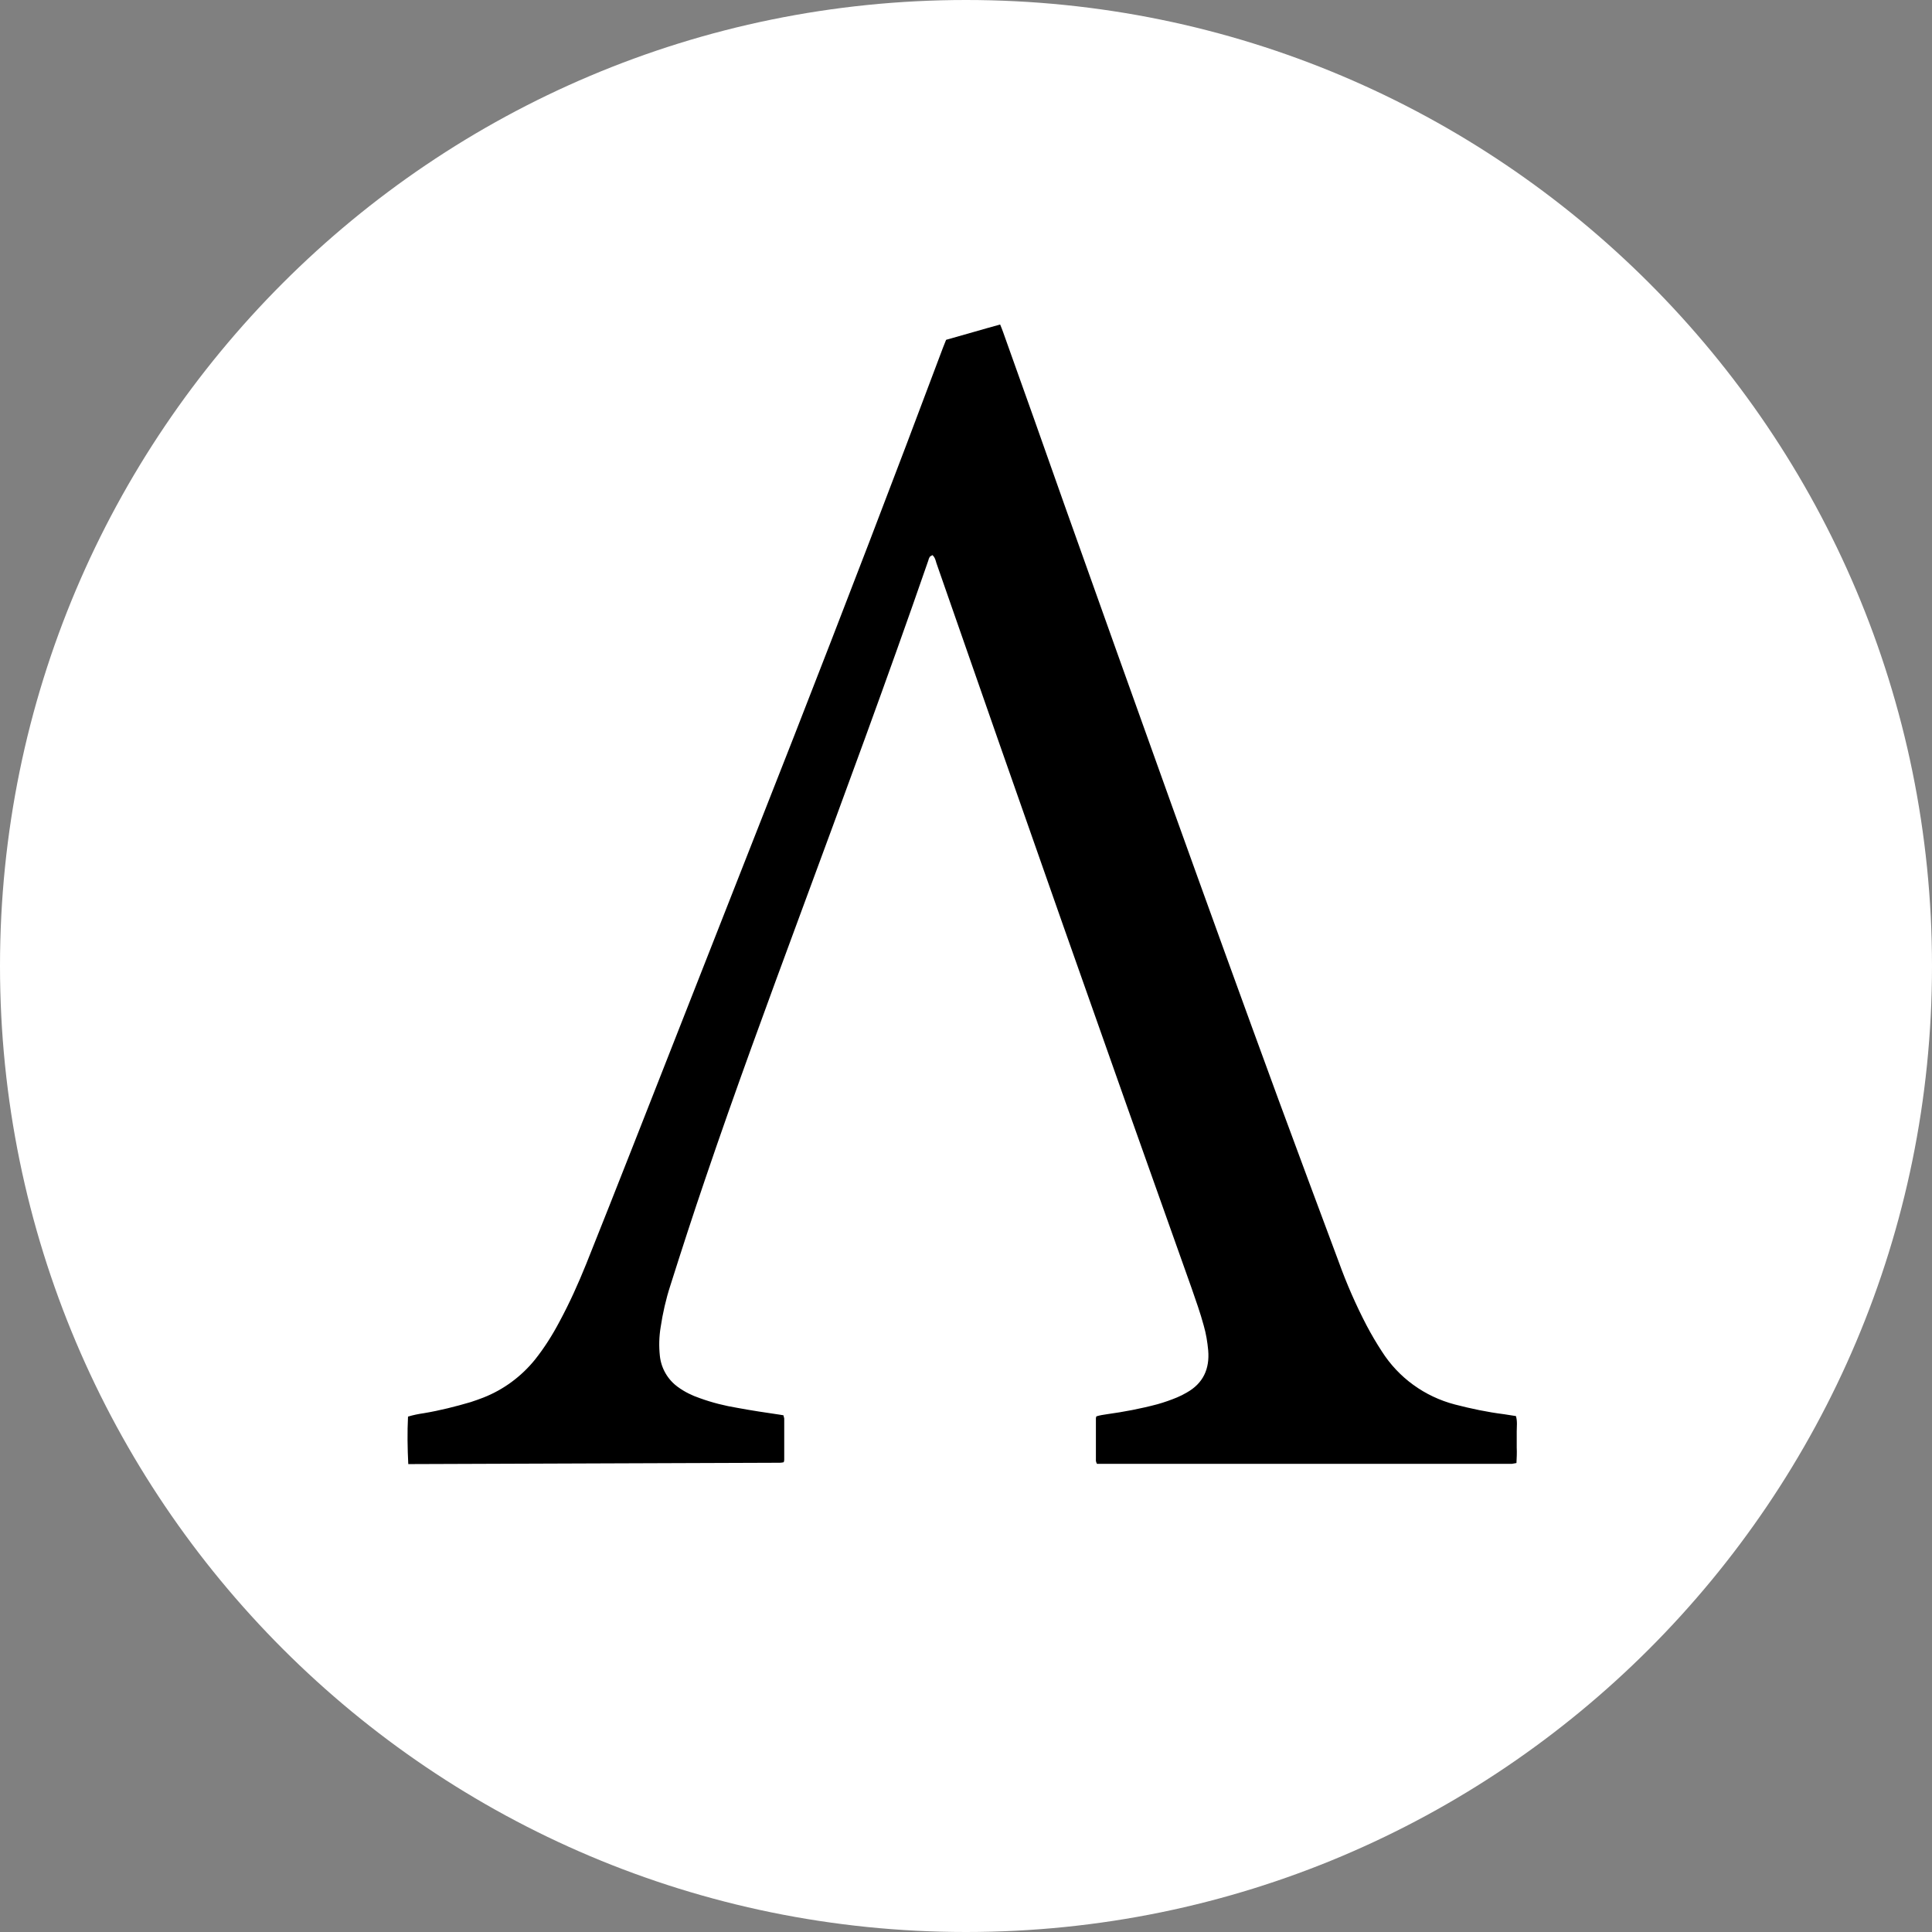 <svg width="256" height="256" viewBox="0 0 256 256" fill="none" xmlns="http://www.w3.org/2000/svg">
<rect x="0" y="0" width="256" height="256" fill="#808080" stroke="none"/>
<g clip-path="url(#clip0_1944_1891)">
<path d="M256 128C256 57.307 198.692 0 128 0C57.307 0 0 57.307 0 128C0 198.692 57.307 256 128 256C198.692 256 256 198.692 256 128Z" fill="white"/>
<path d="M54.098 194C53.993 191.902 53.959 189.805 54.063 187.707C54.758 187.497 55.453 187.357 56.184 187.252C58.269 186.903 60.355 186.378 62.371 185.784C62.928 185.609 63.484 185.399 64.04 185.19C66.717 184.141 69.081 182.393 70.889 180.155C72.14 178.582 73.218 176.869 74.156 175.086C75.477 172.638 76.624 170.086 77.668 167.499C79.753 162.255 81.839 157.045 83.89 151.801C90.982 133.761 98.074 115.721 105.165 97.68C111.875 80.514 118.48 63.348 124.946 46.077C125.085 45.727 125.224 45.377 125.363 45.028C127.762 44.364 130.091 43.664 132.524 43C132.663 43.35 132.803 43.664 132.907 43.979C135.653 51.67 138.399 59.362 141.111 67.089C150.462 93.345 159.814 119.566 169.409 145.718C172.051 152.85 174.693 160.017 177.369 167.149C178.412 170.051 179.664 172.918 181.089 175.645C181.715 176.834 182.375 177.953 183.105 179.071C185.33 182.567 188.772 185.05 192.77 186.099C194.925 186.658 197.08 187.113 199.305 187.392L200.87 187.637C201.078 188.336 200.974 189 200.974 189.665C200.974 190.329 200.974 191.098 200.974 191.797C201.009 192.497 200.974 193.161 200.939 193.86C200.731 193.895 200.557 193.93 200.348 193.965C200.105 193.965 199.861 193.965 199.618 193.965H145.352C145.283 193.86 145.248 193.72 145.213 193.58C145.213 191.693 145.213 189.805 145.213 187.917C145.213 187.847 145.248 187.742 145.283 187.672C145.735 187.532 146.187 187.462 146.673 187.392C148.933 187.078 151.158 186.658 153.383 186.064C154.252 185.819 155.156 185.504 155.99 185.155C156.407 184.98 156.824 184.77 157.241 184.525C159.431 183.302 160.301 181.379 160.092 178.931C159.988 177.813 159.814 176.729 159.501 175.645C159.049 173.967 158.458 172.324 157.902 170.715C146.499 138.725 135.236 106.7 124.077 74.606C123.973 74.256 123.903 73.871 123.555 73.557C123.451 73.626 123.277 73.697 123.208 73.766C123.103 73.941 123.034 74.116 122.999 74.291C117.541 90.059 111.736 105.721 105.965 121.349C101.689 132.922 97.413 144.529 93.45 156.206C91.851 160.891 90.321 165.611 88.827 170.331C88.236 172.149 87.818 174.002 87.54 175.855C87.332 177.113 87.297 178.372 87.436 179.666C87.61 181.309 88.479 182.812 89.835 183.791C90.704 184.42 91.677 184.91 92.72 185.26C94.354 185.854 96.023 186.273 97.726 186.553C99.603 186.903 101.481 187.182 103.393 187.462C103.532 187.497 103.636 187.497 103.81 187.532C103.844 187.672 103.879 187.812 103.914 187.952C103.914 189.77 103.914 191.623 103.914 193.441C103.914 193.545 103.879 193.65 103.844 193.755C103.671 193.79 103.497 193.825 103.323 193.825C103.08 193.825 102.836 193.825 102.593 193.825L54.098 194Z" fill="black"/>
</g>
<defs>
<clipPath id="clip0_1944_1891">
<rect width="256" height="256" fill="white"/>
</clipPath>
</defs>
</svg>
